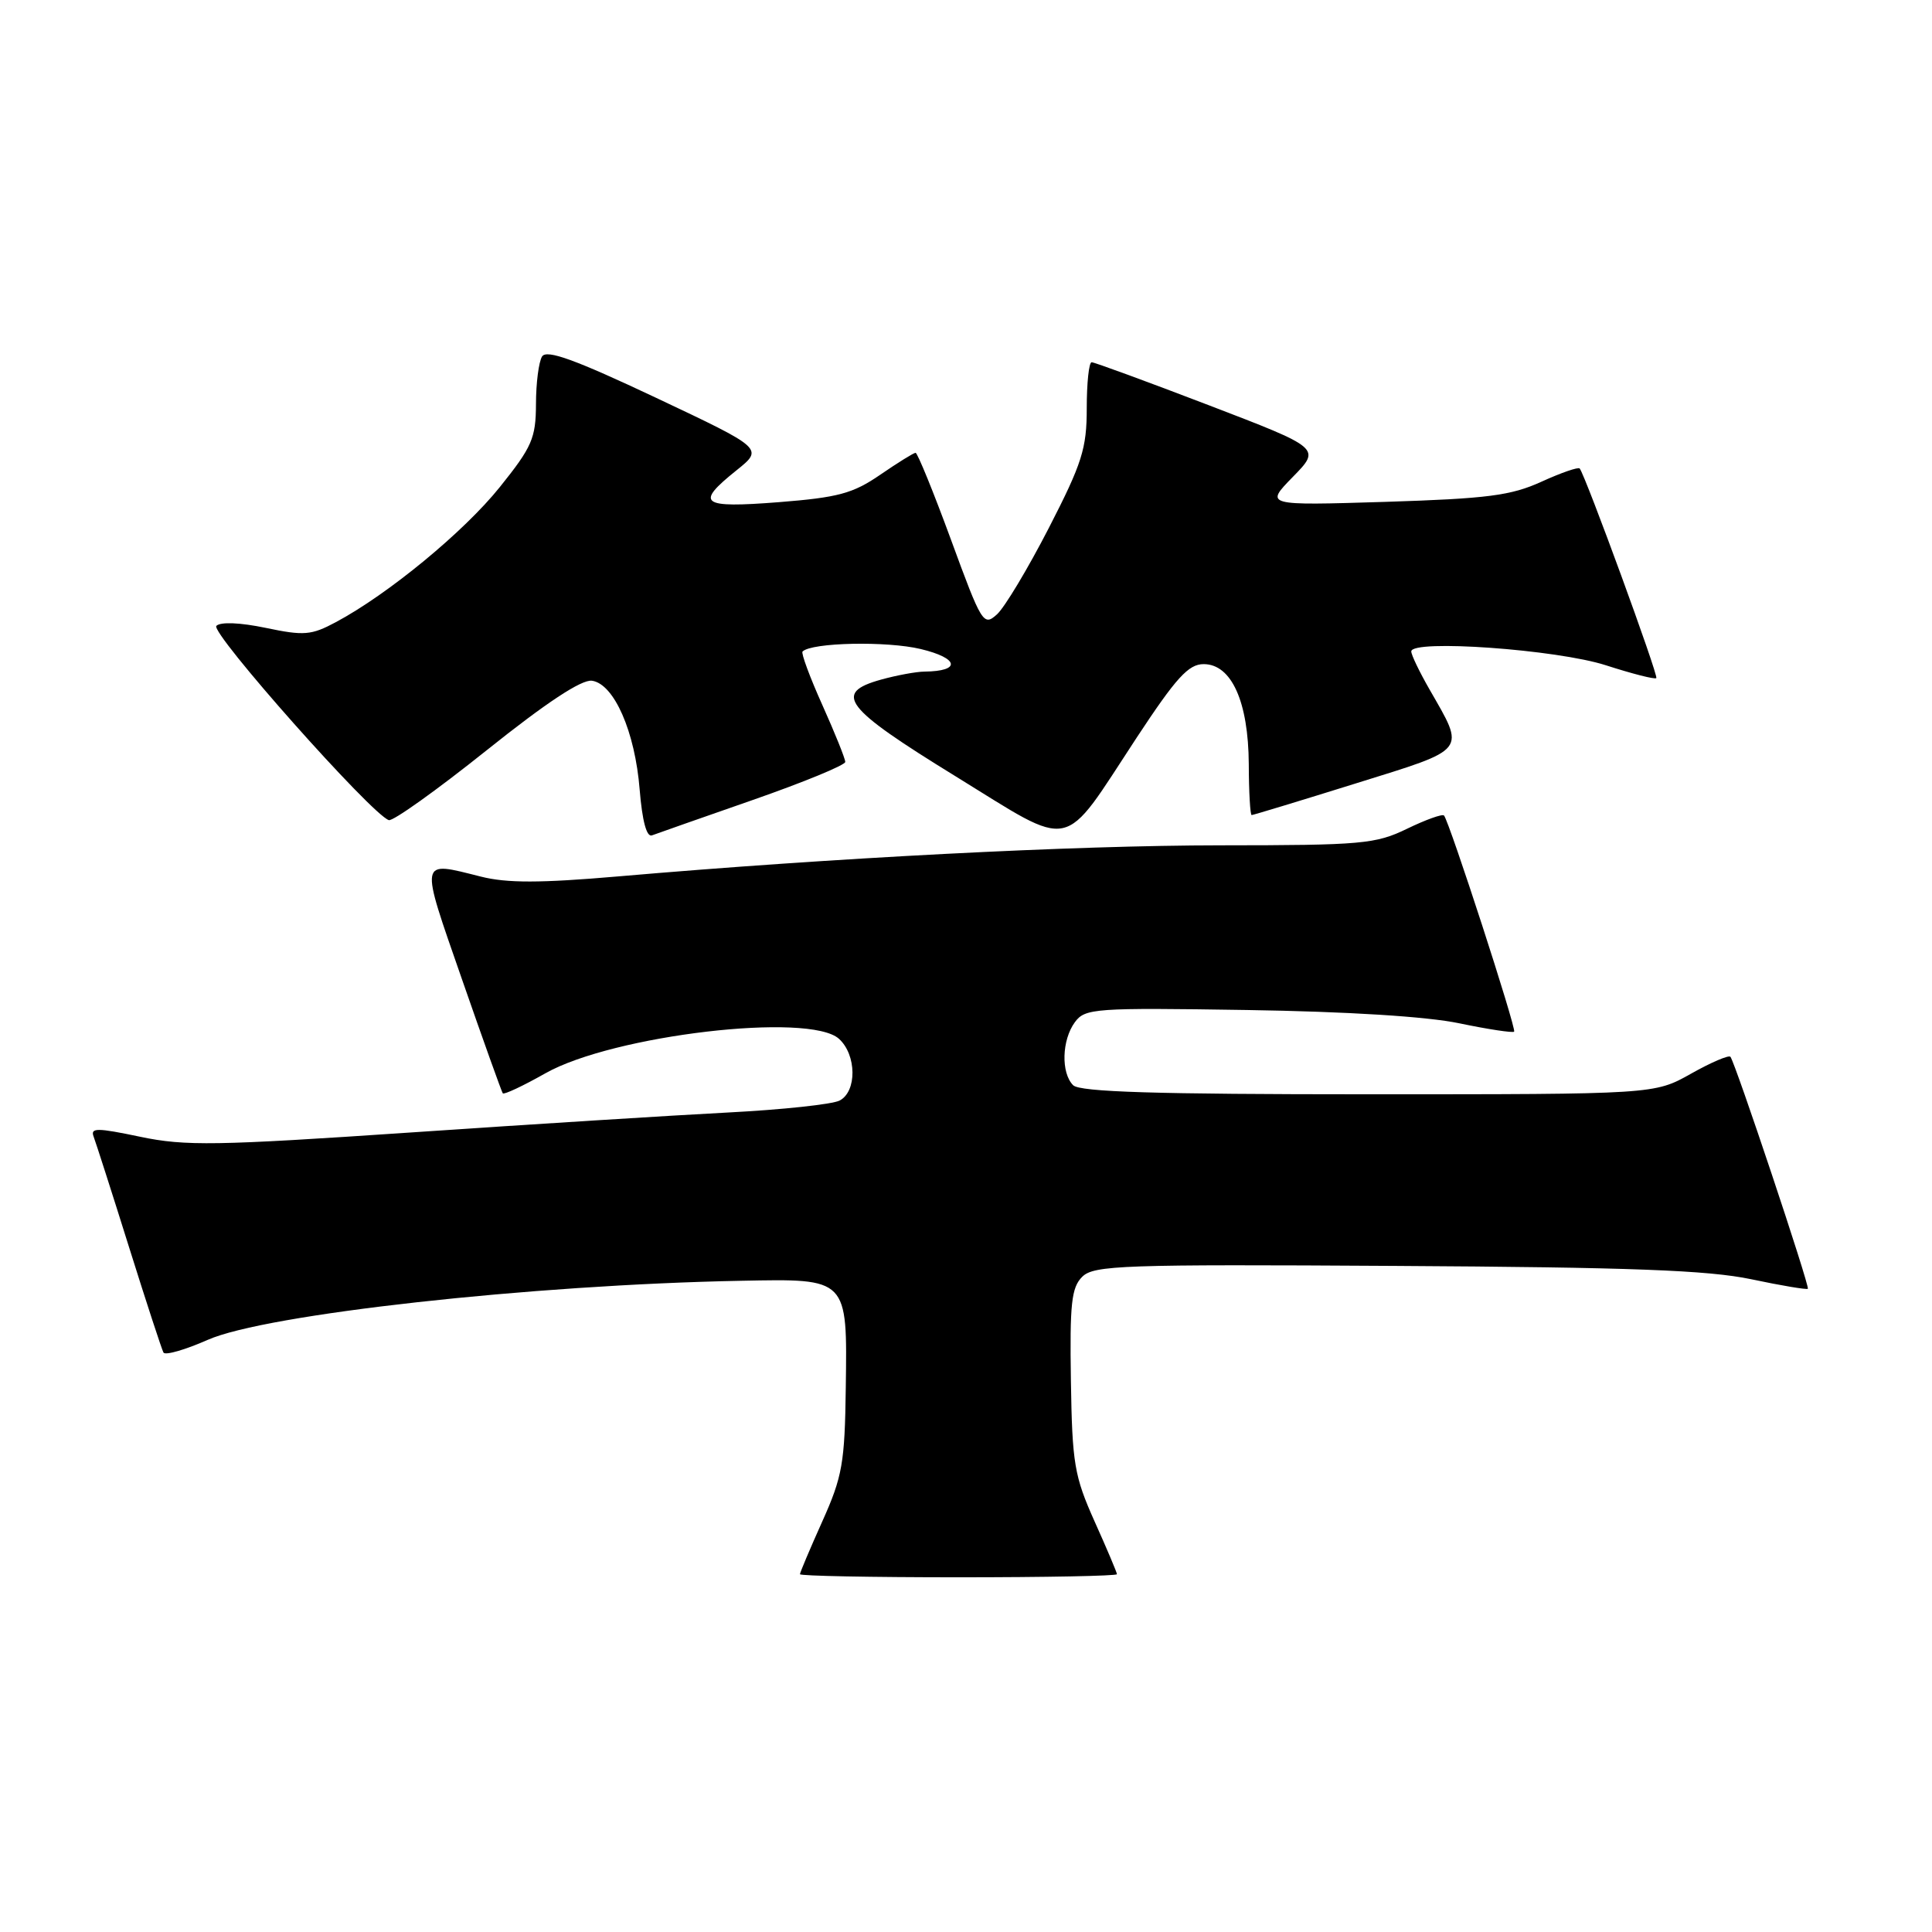 <?xml version="1.0" encoding="UTF-8" standalone="no"?>
<!DOCTYPE svg PUBLIC "-//W3C//DTD SVG 1.1//EN" "http://www.w3.org/Graphics/SVG/1.1/DTD/svg11.dtd" >
<svg xmlns="http://www.w3.org/2000/svg" xmlns:xlink="http://www.w3.org/1999/xlink" version="1.1" viewBox="0 0 256 256">
 <g >
 <path fill="currentColor"
d=" M 148.00 208.59 C 148.00 208.37 146.67 205.22 145.04 201.60 C 142.35 195.59 142.07 193.93 141.90 182.93 C 141.74 172.76 141.97 170.60 143.40 169.18 C 144.94 167.65 148.75 167.52 184.92 167.74 C 216.12 167.92 226.32 168.31 232.02 169.50 C 236.02 170.35 239.41 170.91 239.55 170.77 C 239.83 170.47 229.92 140.78 229.29 140.03 C 229.07 139.77 226.71 140.78 224.05 142.28 C 219.21 145.00 219.21 145.00 181.30 145.00 C 153.16 145.00 143.09 144.69 142.20 143.80 C 140.57 142.17 140.69 137.81 142.43 135.44 C 143.78 133.61 145.02 133.52 165.18 133.83 C 178.59 134.04 189.06 134.69 193.40 135.60 C 197.19 136.39 200.45 136.88 200.63 136.70 C 200.97 136.36 192.05 108.88 191.34 108.06 C 191.13 107.82 188.93 108.61 186.45 109.81 C 182.27 111.84 180.48 112.00 161.72 112.01 C 142.26 112.02 110.44 113.66 81.89 116.13 C 71.58 117.02 67.17 117.03 63.70 116.15 C 55.48 114.09 55.58 113.56 61.21 129.75 C 64.03 137.86 66.47 144.67 66.62 144.87 C 66.78 145.08 69.33 143.88 72.28 142.21 C 81.25 137.15 107.25 134.10 111.17 137.65 C 113.52 139.78 113.56 144.64 111.25 145.83 C 110.29 146.33 103.65 147.04 96.50 147.41 C 89.35 147.78 70.41 148.97 54.41 150.06 C 28.62 151.81 24.55 151.88 18.59 150.63 C 12.82 149.42 11.95 149.42 12.41 150.62 C 12.70 151.39 14.82 157.98 17.10 165.26 C 19.38 172.54 21.44 178.82 21.66 179.22 C 21.89 179.62 24.53 178.86 27.52 177.54 C 35.19 174.14 70.39 170.24 98.20 169.71 C 112.40 169.43 112.27 169.30 112.07 183.89 C 111.94 193.86 111.62 195.67 108.96 201.59 C 107.33 205.22 106.00 208.37 106.00 208.59 C 106.00 208.82 115.45 209.00 127.00 209.00 C 138.55 209.00 148.00 208.82 148.00 208.59 Z  M 99.75 106.00 C 106.49 103.65 112.00 101.38 112.00 100.96 C 112.00 100.53 110.64 97.15 108.98 93.45 C 107.31 89.74 106.13 86.54 106.34 86.33 C 107.54 85.13 117.50 84.92 122.00 86.00 C 127.09 87.22 127.38 88.94 122.50 88.99 C 121.40 89.00 118.81 89.48 116.75 90.05 C 110.34 91.83 111.82 93.76 126.58 102.84 C 142.53 112.66 140.54 113.08 150.61 97.75 C 155.85 89.79 157.48 88.00 159.49 88.00 C 163.18 88.00 165.42 92.97 165.47 101.25 C 165.48 104.96 165.66 108.00 165.85 108.00 C 166.05 108.00 172.24 106.12 179.61 103.82 C 194.62 99.14 194.19 99.69 189.40 91.32 C 188.08 89.02 187.00 86.77 187.00 86.32 C 187.00 84.68 206.33 86.06 212.81 88.16 C 216.29 89.28 219.28 90.05 219.47 89.85 C 219.78 89.54 210.12 63.12 209.32 62.08 C 209.14 61.85 206.86 62.64 204.25 63.83 C 200.21 65.67 197.11 66.07 183.55 66.50 C 167.60 66.99 167.60 66.99 171.31 63.19 C 175.03 59.39 175.03 59.39 160.16 53.69 C 151.99 50.56 145.01 48.00 144.65 48.00 C 144.29 48.00 144.00 50.74 144.00 54.09 C 144.00 59.43 143.39 61.37 138.98 69.95 C 136.21 75.33 133.12 80.49 132.10 81.41 C 130.32 83.02 130.08 82.62 126.02 71.54 C 123.69 65.19 121.57 60.00 121.32 60.00 C 121.07 60.00 118.96 61.31 116.63 62.91 C 113.02 65.39 111.06 65.92 103.20 66.54 C 92.83 67.35 92.05 66.76 97.59 62.32 C 101.18 59.44 101.18 59.44 86.91 52.70 C 76.20 47.65 72.44 46.28 71.83 47.23 C 71.39 47.93 71.02 50.77 71.02 53.55 C 71.00 58.07 70.50 59.22 66.22 64.55 C 61.47 70.47 51.43 78.74 44.50 82.44 C 41.25 84.18 40.28 84.26 35.23 83.20 C 31.82 82.49 29.22 82.38 28.67 82.93 C 27.81 83.79 49.23 107.92 51.52 108.67 C 52.06 108.85 57.87 104.70 64.44 99.45 C 72.38 93.10 77.06 90.01 78.44 90.20 C 81.37 90.62 84.15 96.95 84.76 104.64 C 85.10 108.78 85.68 110.96 86.39 110.69 C 87.00 110.46 93.01 108.35 99.75 106.00 Z "/>
</g>
</svg>